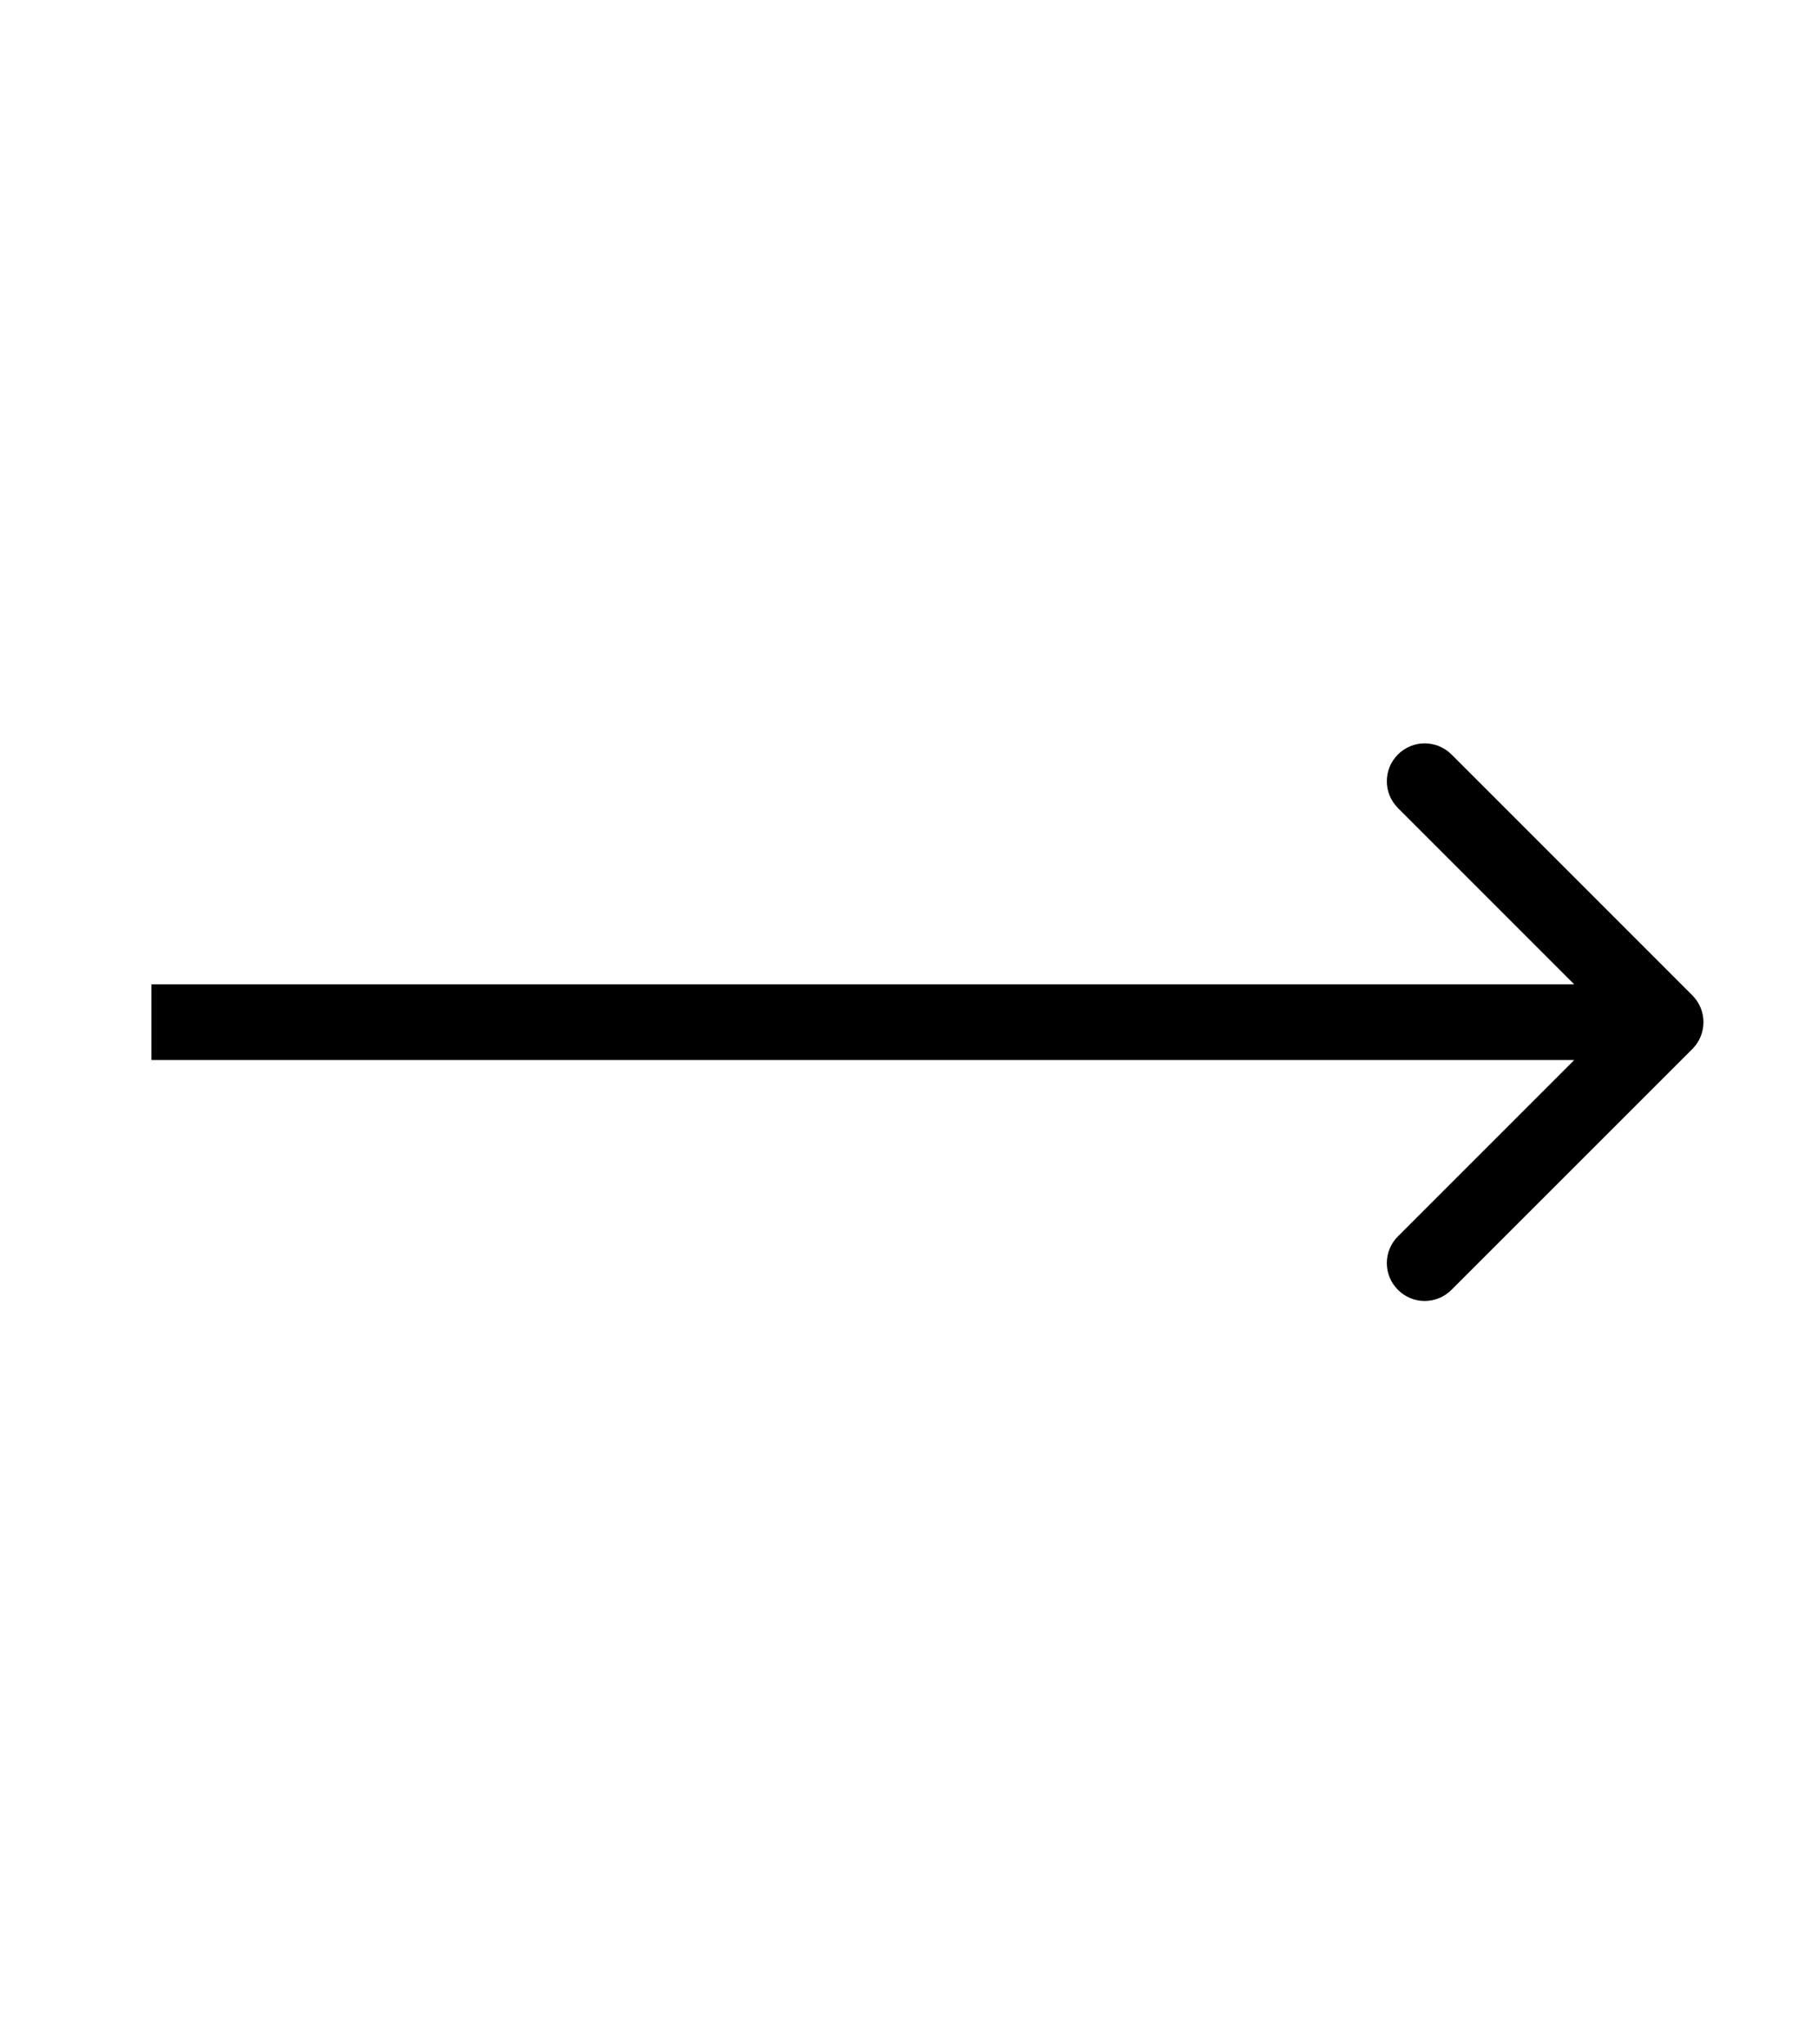 <svg width="24" height="27" viewBox="0 0 24 27" fill="none" xmlns="http://www.w3.org/2000/svg">
<path d="M22.354 13.854C22.549 13.658 22.549 13.342 22.354 13.146L19.172 9.964C18.976 9.769 18.66 9.769 18.465 9.964C18.269 10.16 18.269 10.476 18.465 10.672L21.293 13.5L18.465 16.328C18.269 16.524 18.269 16.84 18.465 17.035C18.66 17.231 18.976 17.231 19.172 17.035L22.354 13.854ZM2 14L22 14L22 13L2 13L2 14Z" fill="black"/>
</svg>
